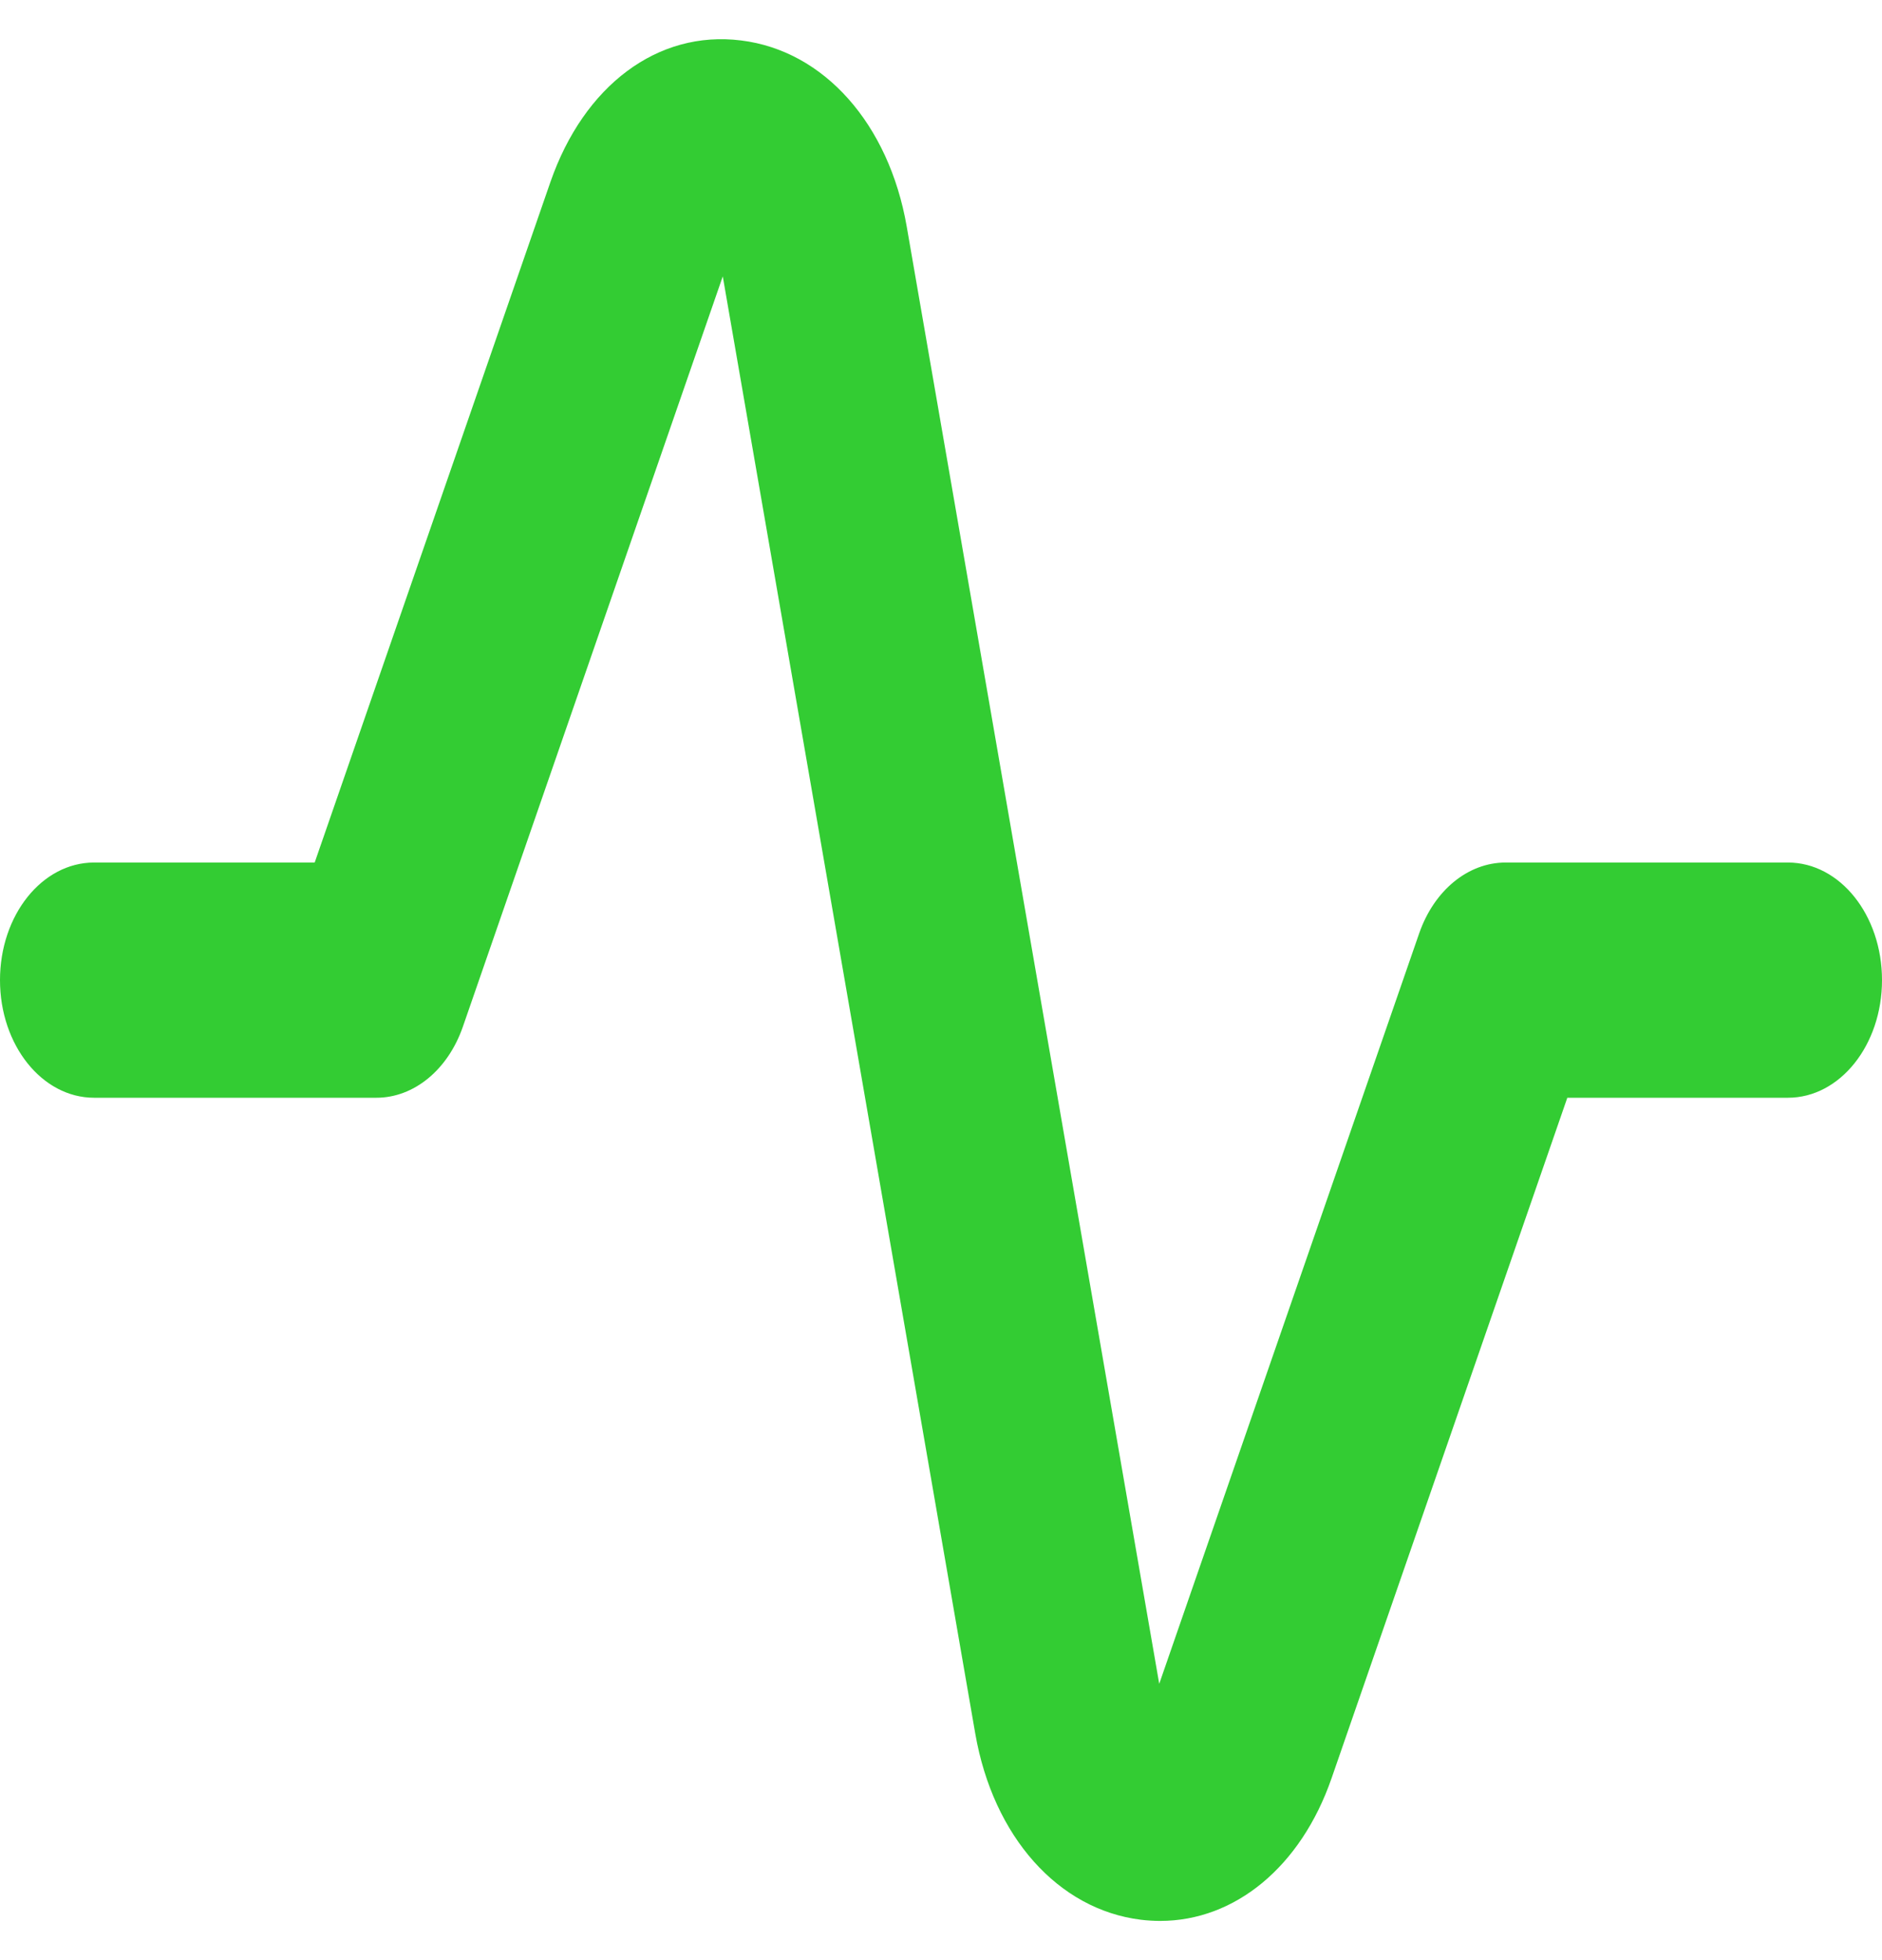<svg width="24" height="25" viewBox="0 0 24 25" fill="none" xmlns="http://www.w3.org/2000/svg">
<path d="M14.795 24.5C14.714 24.5 14.632 24.495 14.549 24.485C13.493 24.355 12.665 23.423 12.437 22.111L9.217 3.525L5.902 13.097C5.711 13.646 5.278 14.001 4.8 14.001H1.2C0.536 14.001 0 13.329 0 12.501C0 11.672 0.536 11.001 1.2 11.001H4.013L7.02 2.319C7.446 1.095 8.384 0.382 9.451 0.516C10.507 0.646 11.335 1.578 11.563 2.89L14.783 21.476L18.098 11.904C18.289 11.355 18.721 11.001 19.2 11.001H22.8C23.464 11.001 24 11.672 24 12.501C24 13.329 23.464 14.001 22.8 14.001H19.987L16.98 22.682C16.588 23.812 15.746 24.5 14.795 24.5" fill="#33CC33"/>
</svg>
